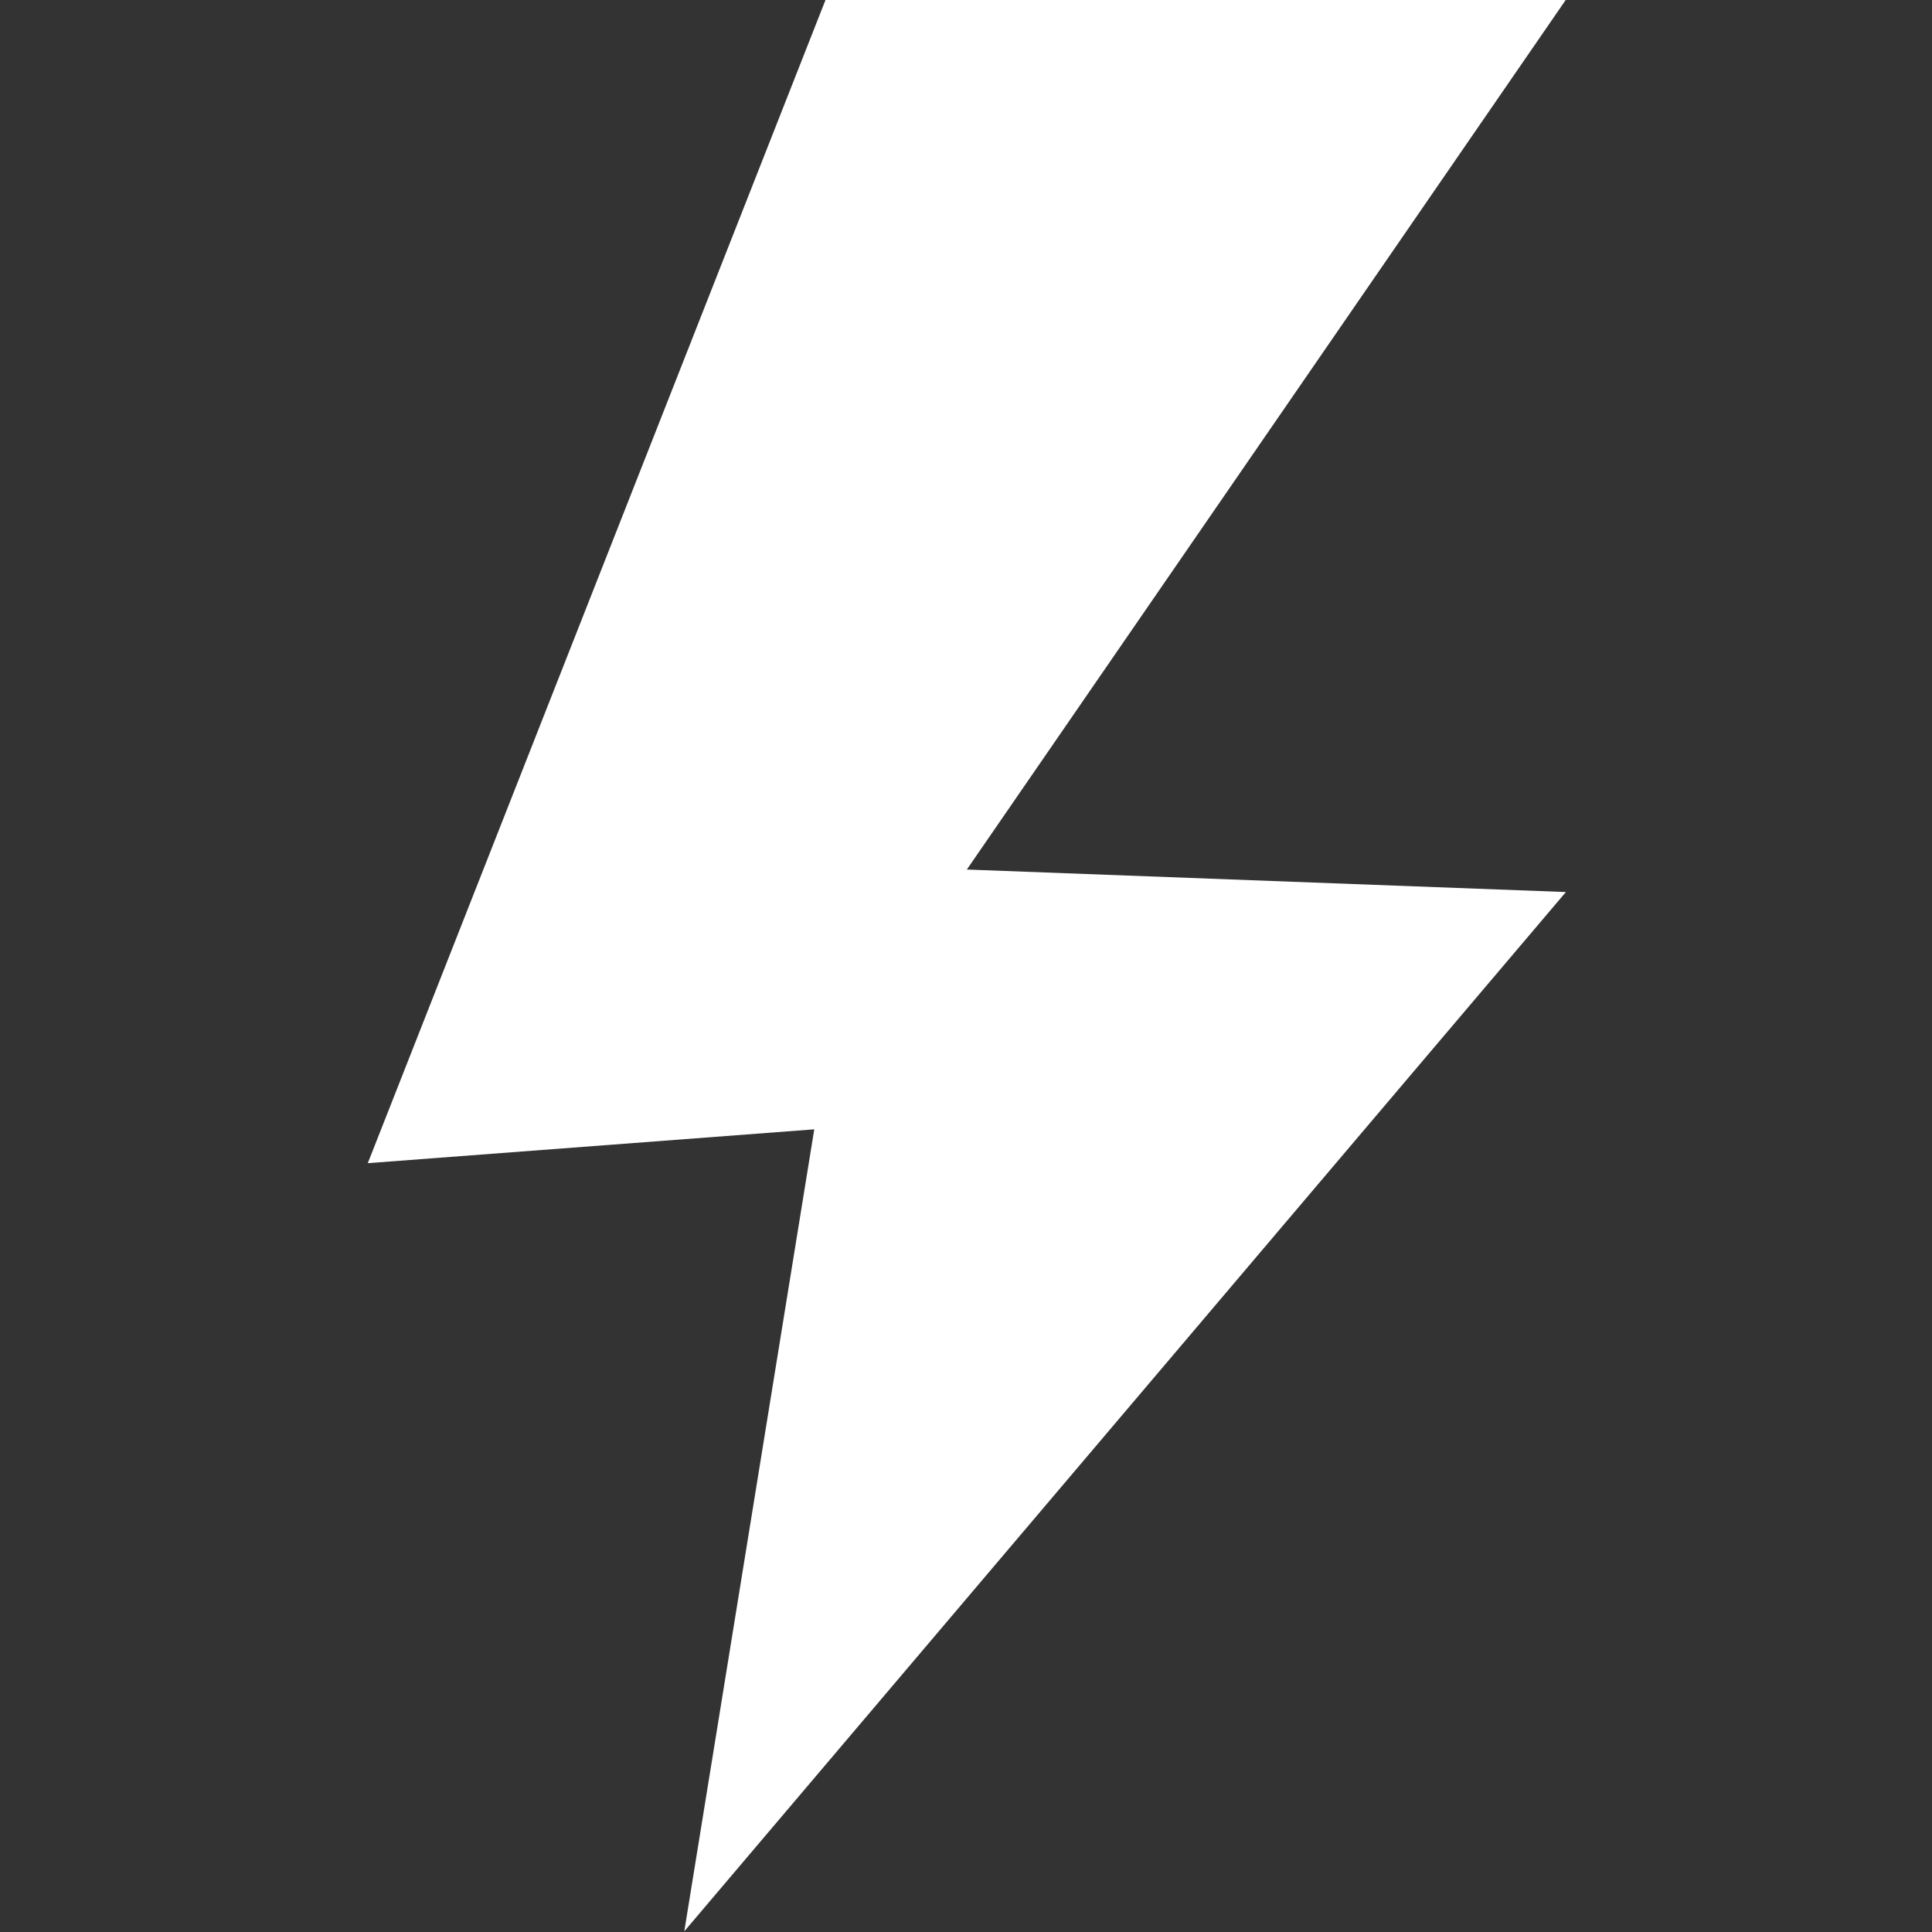 <?xml version="1.0" encoding="UTF-8"?>
<svg xmlns="http://www.w3.org/2000/svg" xmlns:xlink="http://www.w3.org/1999/xlink" width="375pt" height="375pt" viewBox="0 0 375 375" version="1.2">
<rect x="0" y="0" width="375" height="375" fill="#333333" stroke="none"/>
<g id="surface1">
<path style=" stroke:none;fill-rule:nonzero;fill:rgb(100%,100%,100%);fill-opacity:1;" d="M 160.25 -0.055 L 303.938 -0.055 L 187.664 168.777 L 303.938 173.145 L 132.82 374.867 L 158.047 219.203 L 71.387 225.77 L 160.25 -0.055 "/>
</g>
</svg>
